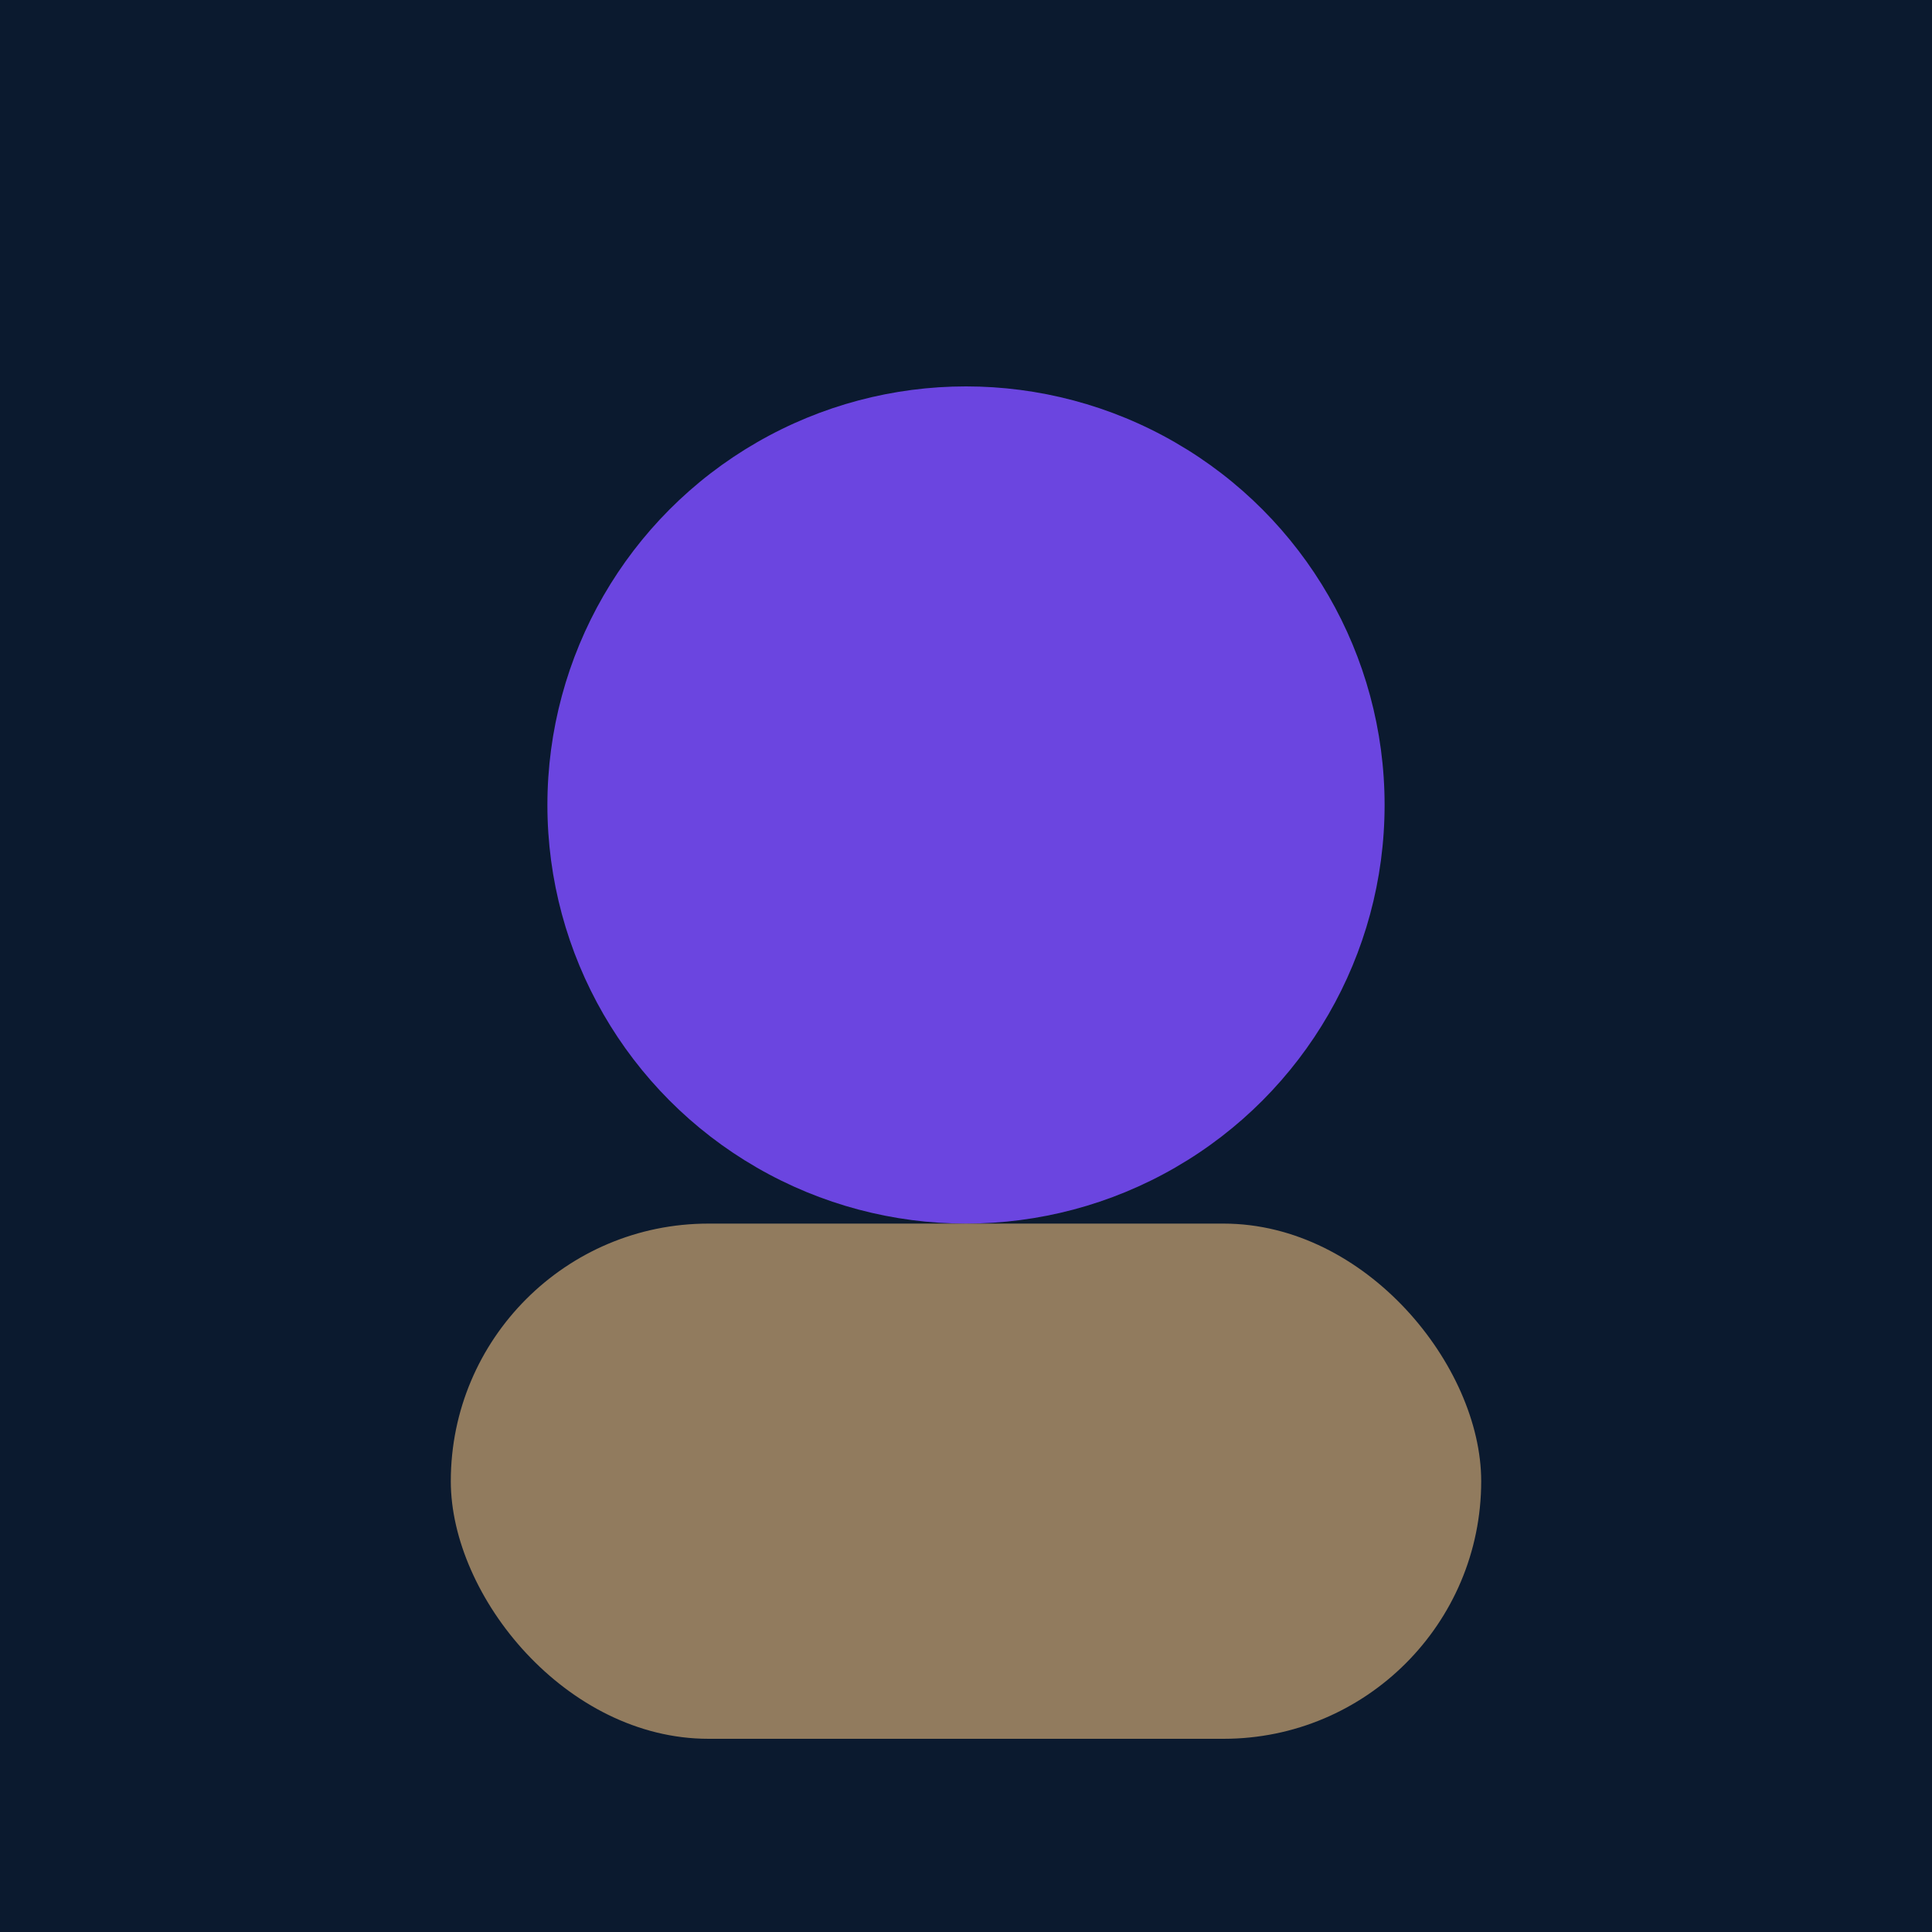 <svg xmlns="http://www.w3.org/2000/svg" viewBox="0 0 120 120">
  <rect width="120" height="120" fill="#0B1A2F" />
  <circle cx="60" cy="50" r="26" fill="#7C4DFF" opacity="0.85" />
  <rect x="28" y="76" width="64" height="32" rx="16" fill="#FFCA86" opacity="0.55" />
</svg>
